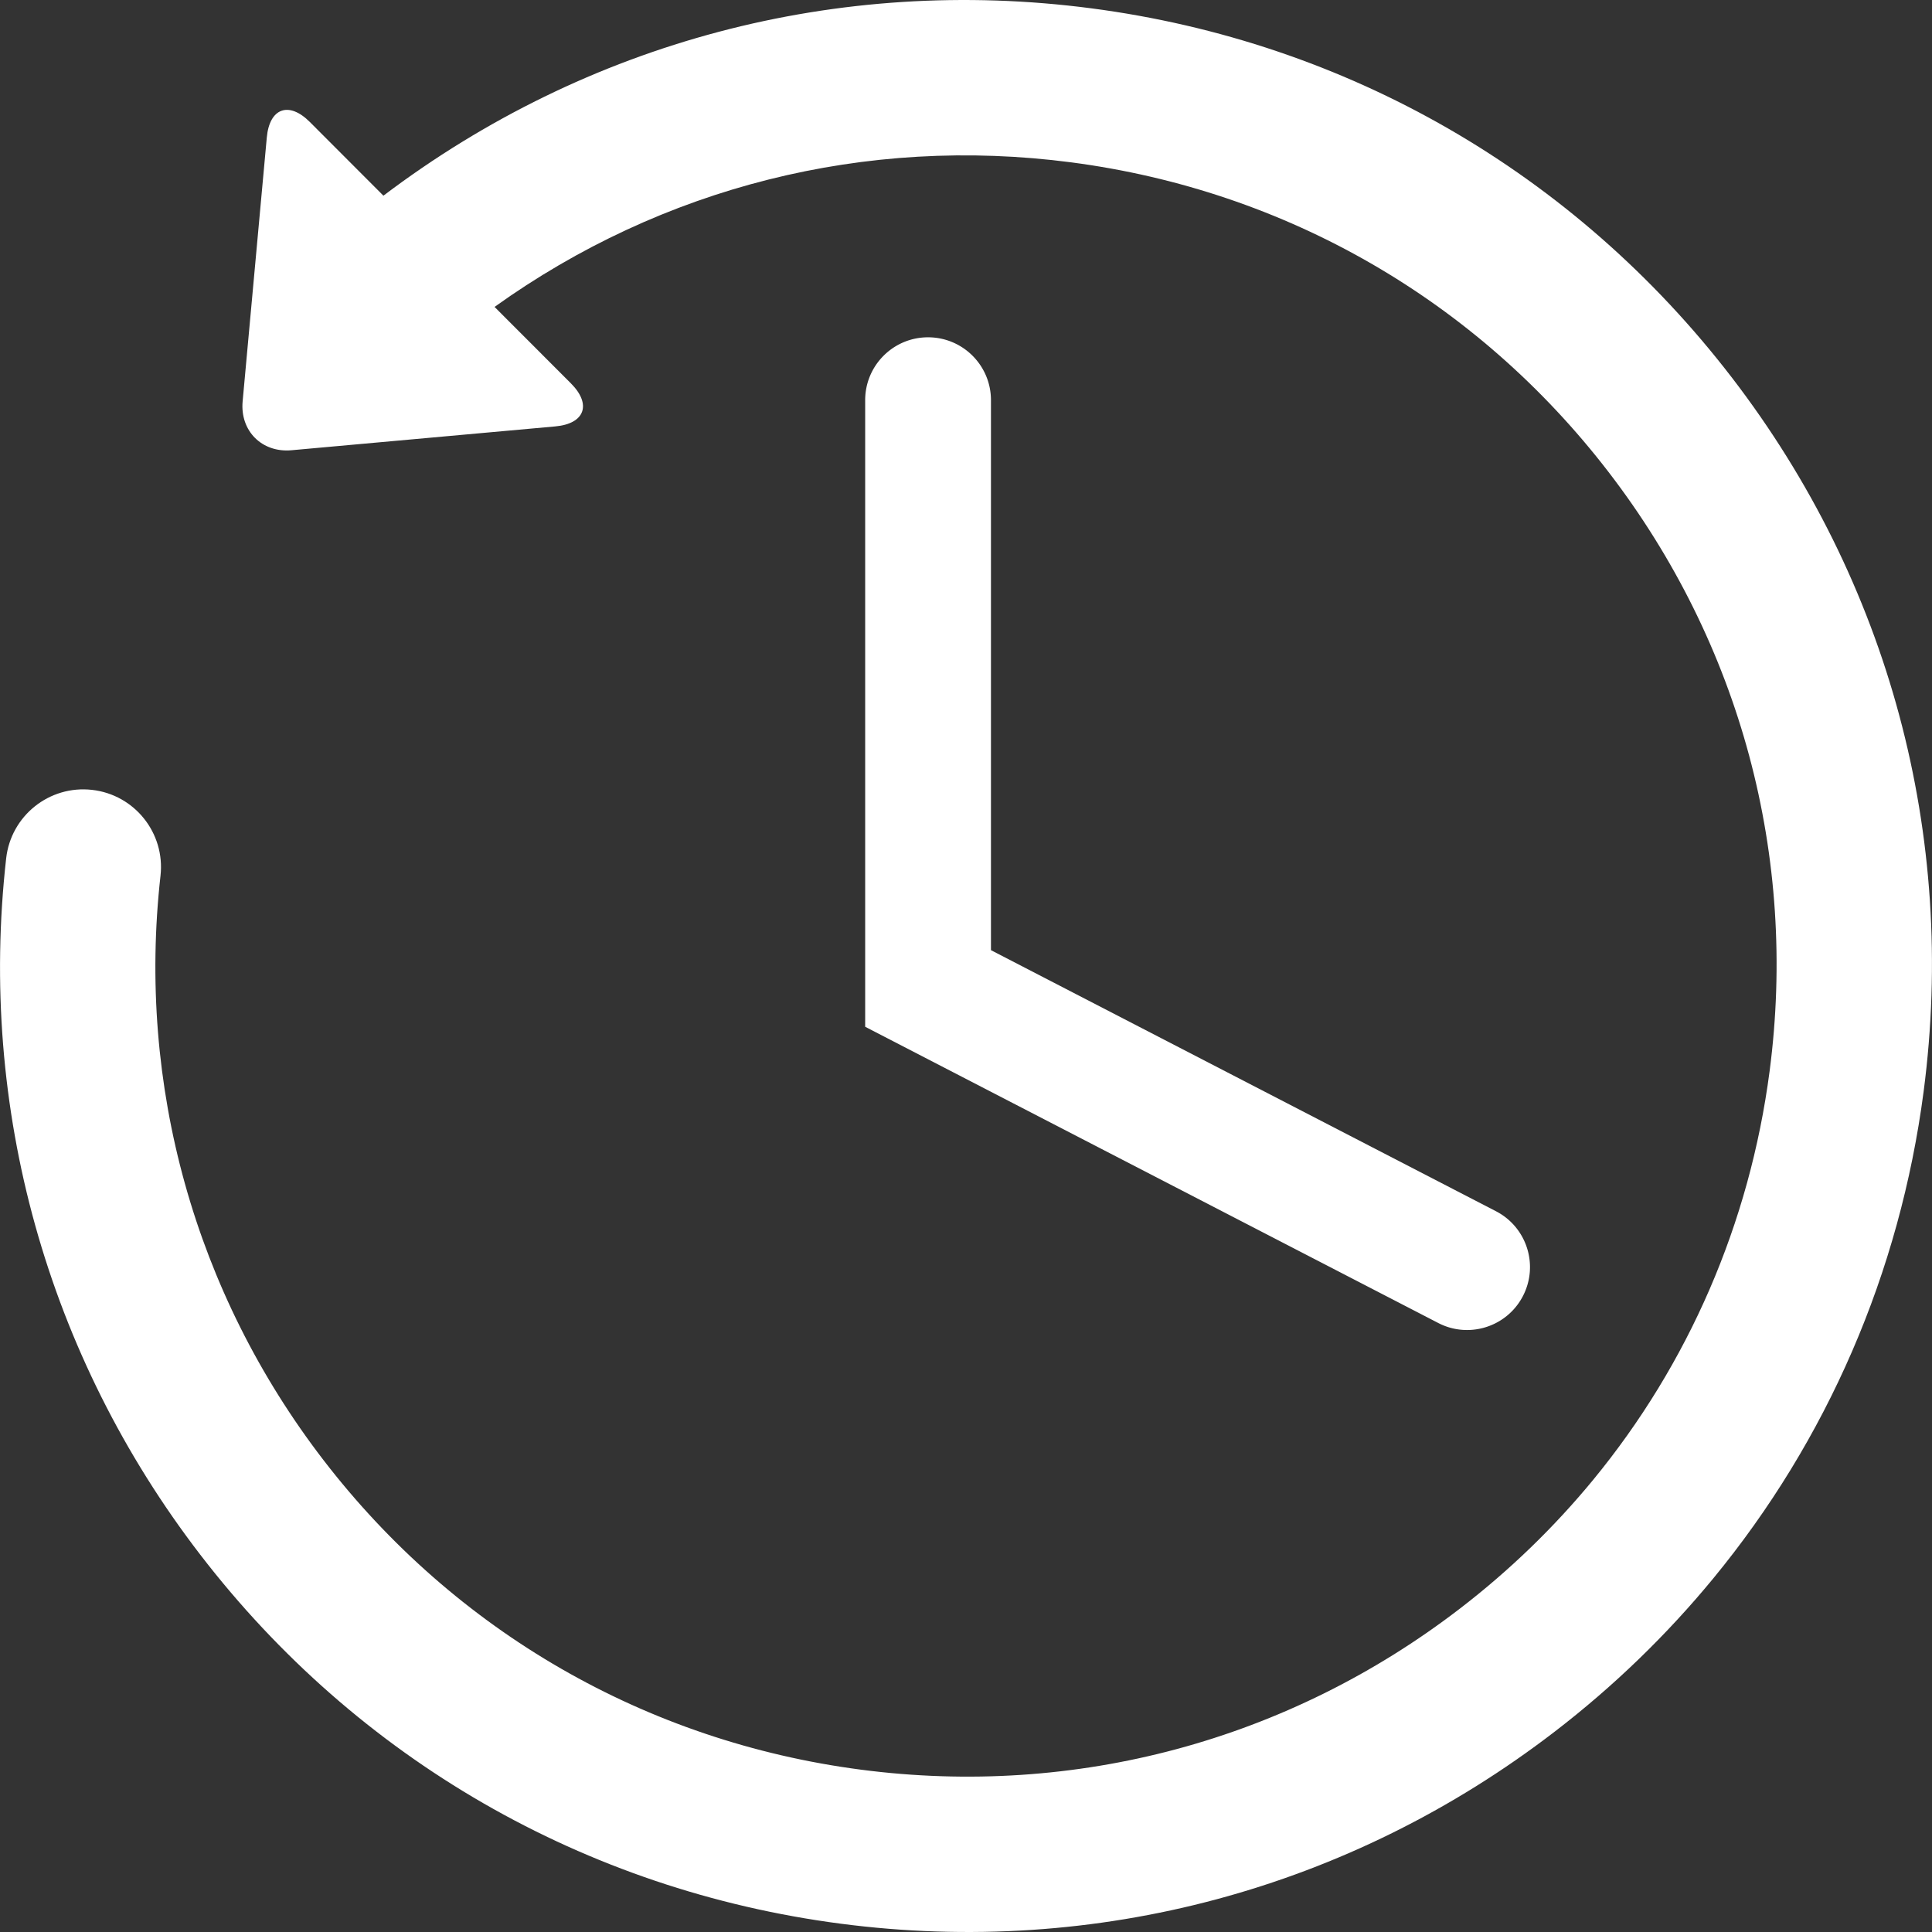 <svg xmlns="http://www.w3.org/2000/svg" width="464.811" height="464.811" style="fill:#fff;enable-background:new 0 0 464.811 464.811" xml:space="preserve">
    <rect width="100%" height="100%" fill="#333333" stroke="none"/>
    <path d="M416.637 90.805c-37.824-49.214-92.541-80.75-154.09-88.803-60.941-7.972-121.344 8.04-170.302 45.074L74.543 29.349c-5.051-5.057-9.712-3.366-10.358 3.745l-5.811 63.458c-.65 7.111 4.639 12.411 11.756 11.769l63.46-5.734c7.117-.64 8.811-5.305 3.757-10.362l-18.364-18.387c40.313-28.887 89.296-41.248 138.711-34.783 51.653 6.757 97.573 33.224 129.313 74.524 31.738 41.297 45.491 92.479 38.734 144.122-4.802 36.677-19.539 70.469-42.471 98.352-9.357 11.371-20.077 21.762-32.051 30.961-41.296 31.74-92.479 45.496-144.128 38.738-51.643-6.757-97.559-33.224-129.301-74.519-30.921-40.229-44.832-90.144-39.176-140.55 1.151-10.257-6.23-19.508-16.49-20.655-10.253-1.155-19.498 6.23-20.644 16.487-6.75 60.067 9.832 119.552 46.677 167.491 37.824 49.213 92.546 80.752 154.088 88.804 61.54 8.049 122.53-8.349 171.751-46.172 14.255-10.951 27.037-23.336 38.187-36.892 27.336-33.22 44.895-73.479 50.617-117.191 8.051-61.545-8.342-122.539-46.163-171.75z"/>
    <path d="M223.275 81.15c-8.354 0-15.127 6.772-15.127 15.125v150.751l137.865 71.262a14.982 14.982 0 0 0 6.933 1.695c5.481 0 10.766-2.982 13.454-8.185 3.84-7.423.933-16.549-6.489-20.391l-121.5-62.812V96.276c-.001-8.353-6.775-15.126-15.136-15.126z"/>
</svg>
